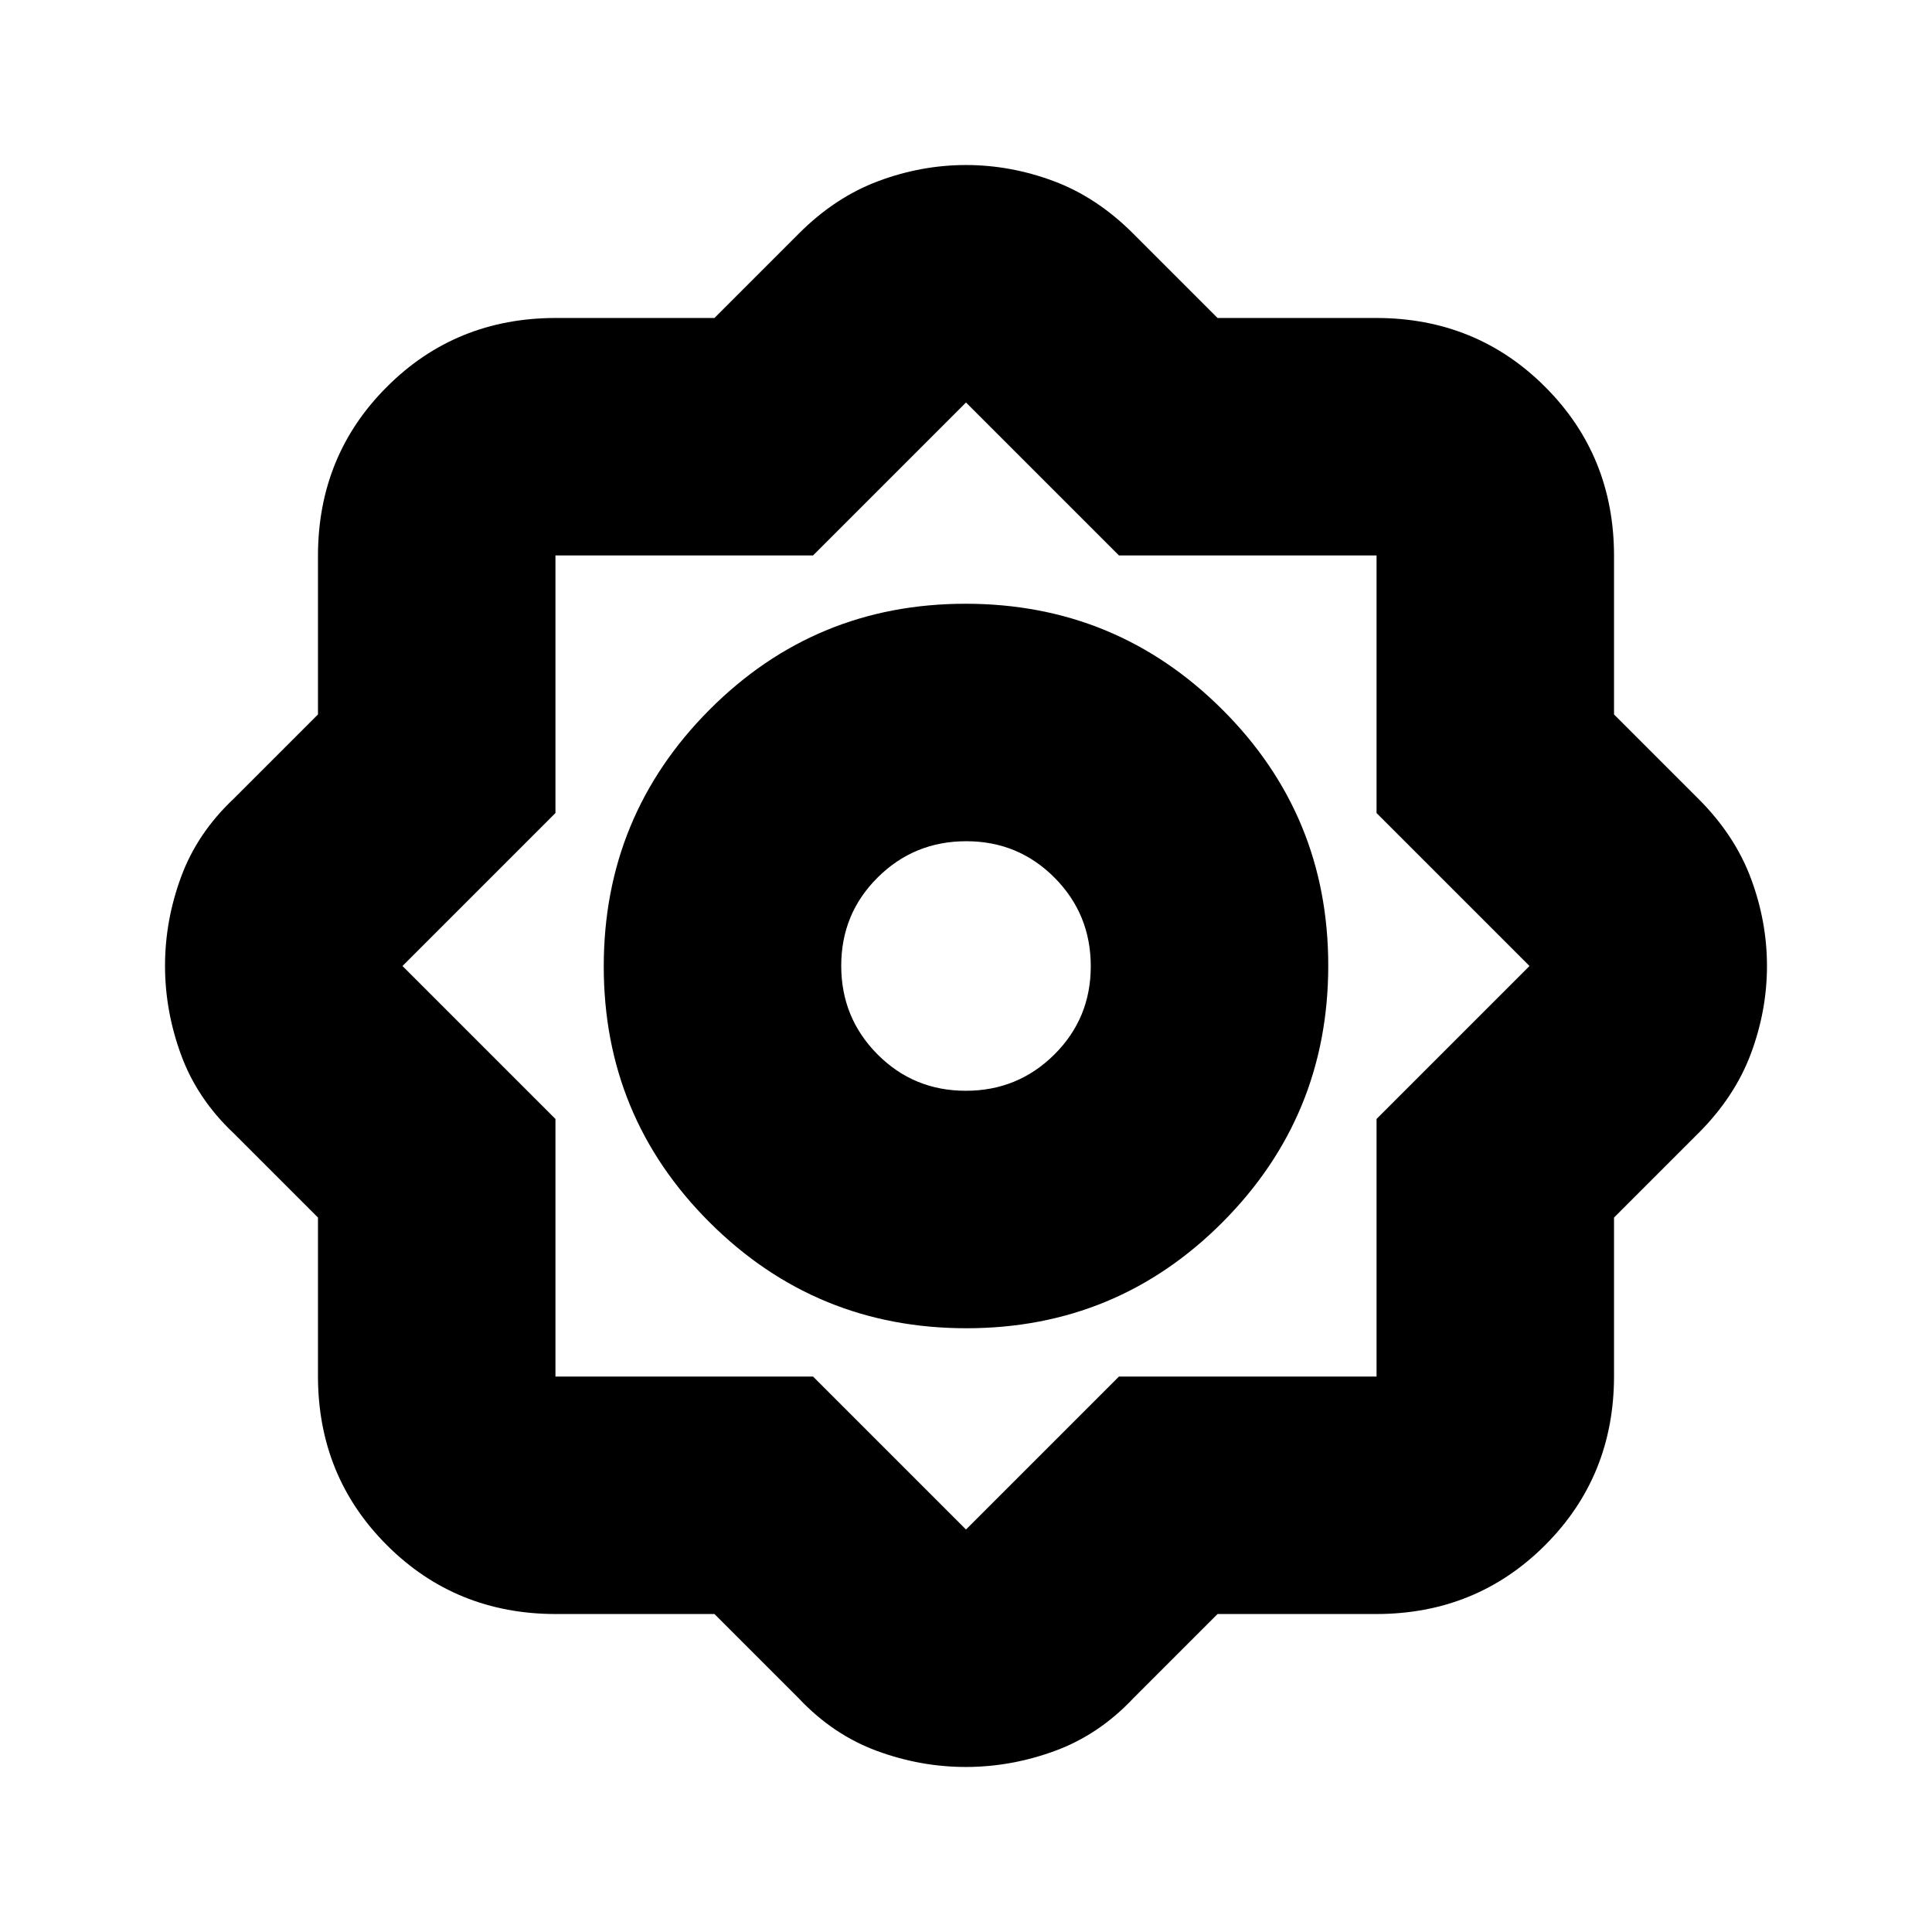 <svg xmlns="http://www.w3.org/2000/svg" height="20" viewBox="0 -960 960 960" width="20"><path d="M355-158h-78.74q-49.81 0-84.03-34.23Q158-226.45 158-276.26V-355l-42-42q-18-17-26-38.78-8-21.79-8-44.32 0-22.54 8-44.22T116-563l42-42v-78.74q0-49.81 34.23-84.03Q226.45-802 276.26-802H355l42-42q18-18 39.42-26t43.58-8q22.16 0 43.58 8Q545-862 563-844l42 42h78.74q49.81 0 84.03 34.23Q802-733.55 802-683.74V-605l42 42q18 18 26 39.42t8 43.58q0 22.16-8 43.58Q862-415 844-397l-42 42v78.74q0 49.81-34.23 84.03Q733.55-158 683.74-158H605l-42 42q-17 18-38.78 26-21.79 8-44.32 8-22.54 0-44.22-8T397-116l-42-42Zm125.21-142q74.79 0 127.29-52.71t52.5-127.5q0-74.79-52.71-127.29T479.79-660Q405-660 352.5-607.29T300-479.79q0 74.79 52.71 127.29t127.5 52.5Zm-.33-118Q454-418 436-436.12q-18-18.12-18-44T436.12-524q18.12-18 44-18T524-523.88q18 18.12 18 44T523.88-436q-18.12 18-44 18ZM404-276l76 76 76-76h128v-128l76-76-76-76v-128H556l-76-76-76 76H276v128l-76 76 76 76v128h128Zm76-204Z"/></svg>